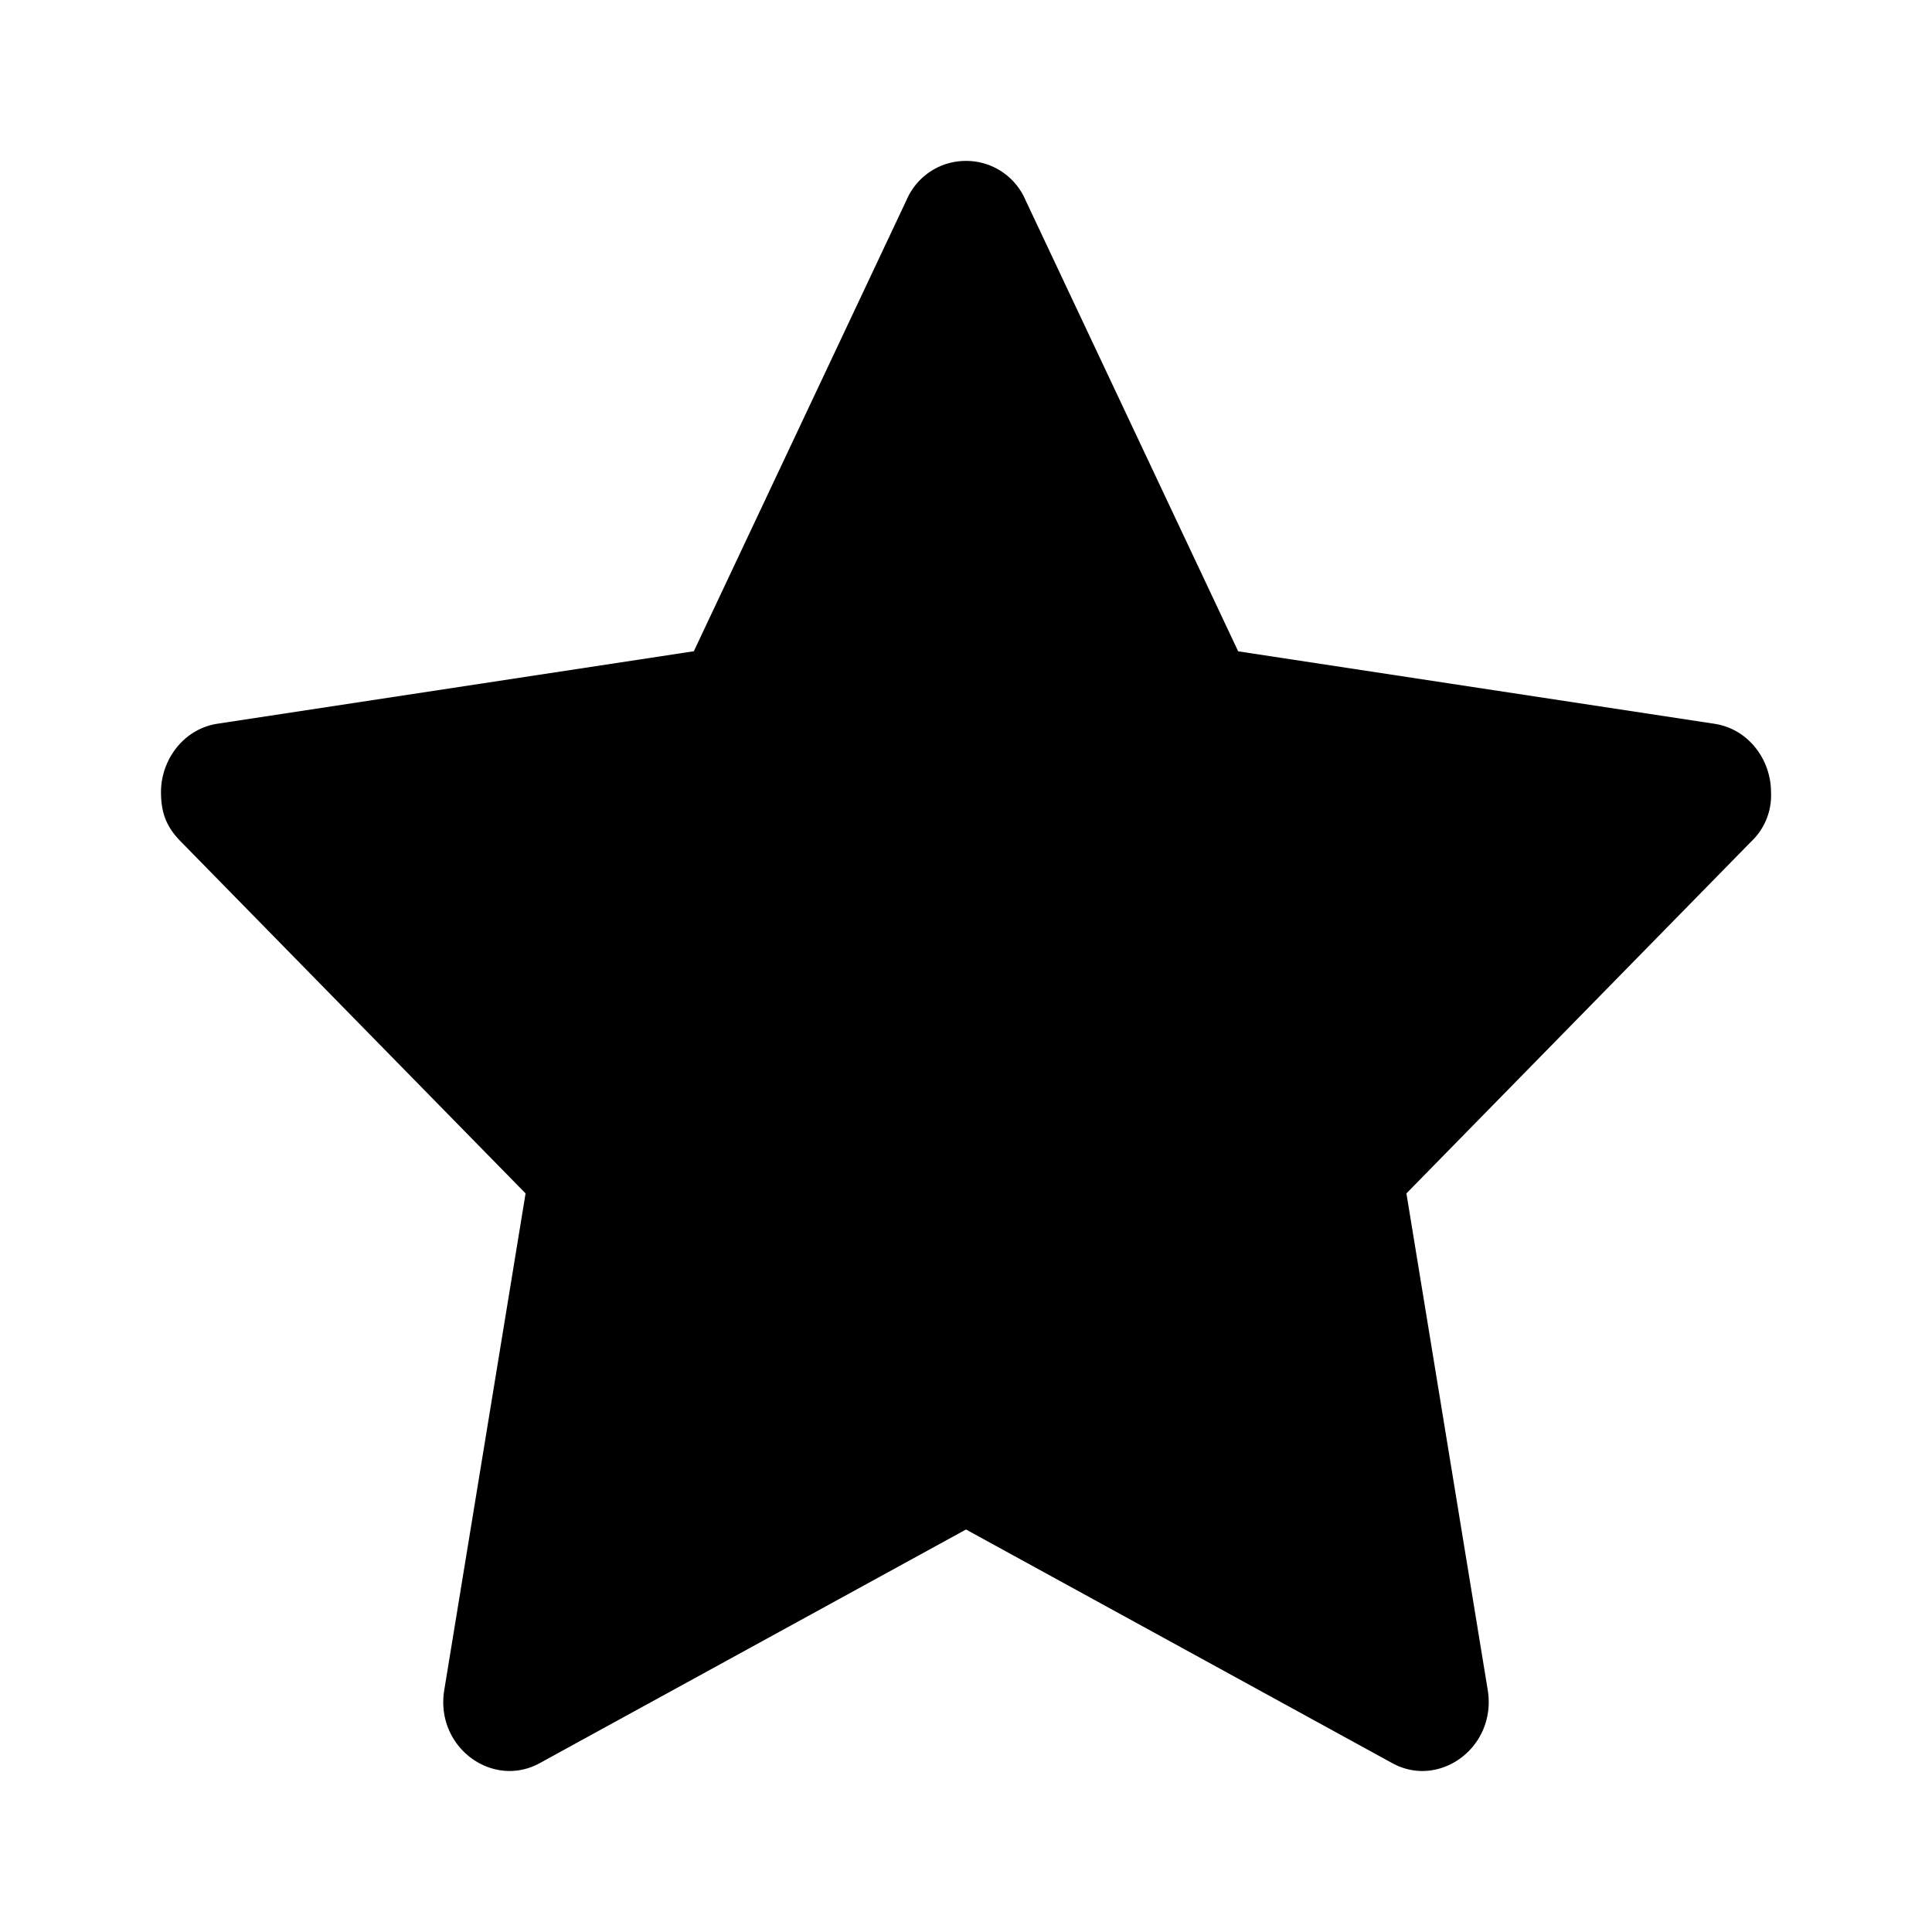 <svg width="24" height="24" fill="none" xmlns="http://www.w3.org/2000/svg">
  <path fill-rule="evenodd" clip-rule="evenodd" d="M22 9.838c0-.39-.27-.781-.703-.847l-5.916-.9-2.645-5.612a.8.8 0 00-.736-.48.8.8 0 00-.736.48L8.619 8.09l-5.916.9C2.27 9.057 2 9.449 2 9.838c0 .274.075.442.249.619l4.28 4.368-1.01 6.168c-.092.558.332 1.007.814 1.007a.78.78 0 00.376-.1L12 19l5.291 2.9c.123.068.252.1.376.1.482 0 .905-.45.814-1.007l-1.01-6.168 4.28-4.368a.79.79 0 00.249-.62z" fill="#000"/>
</svg>
